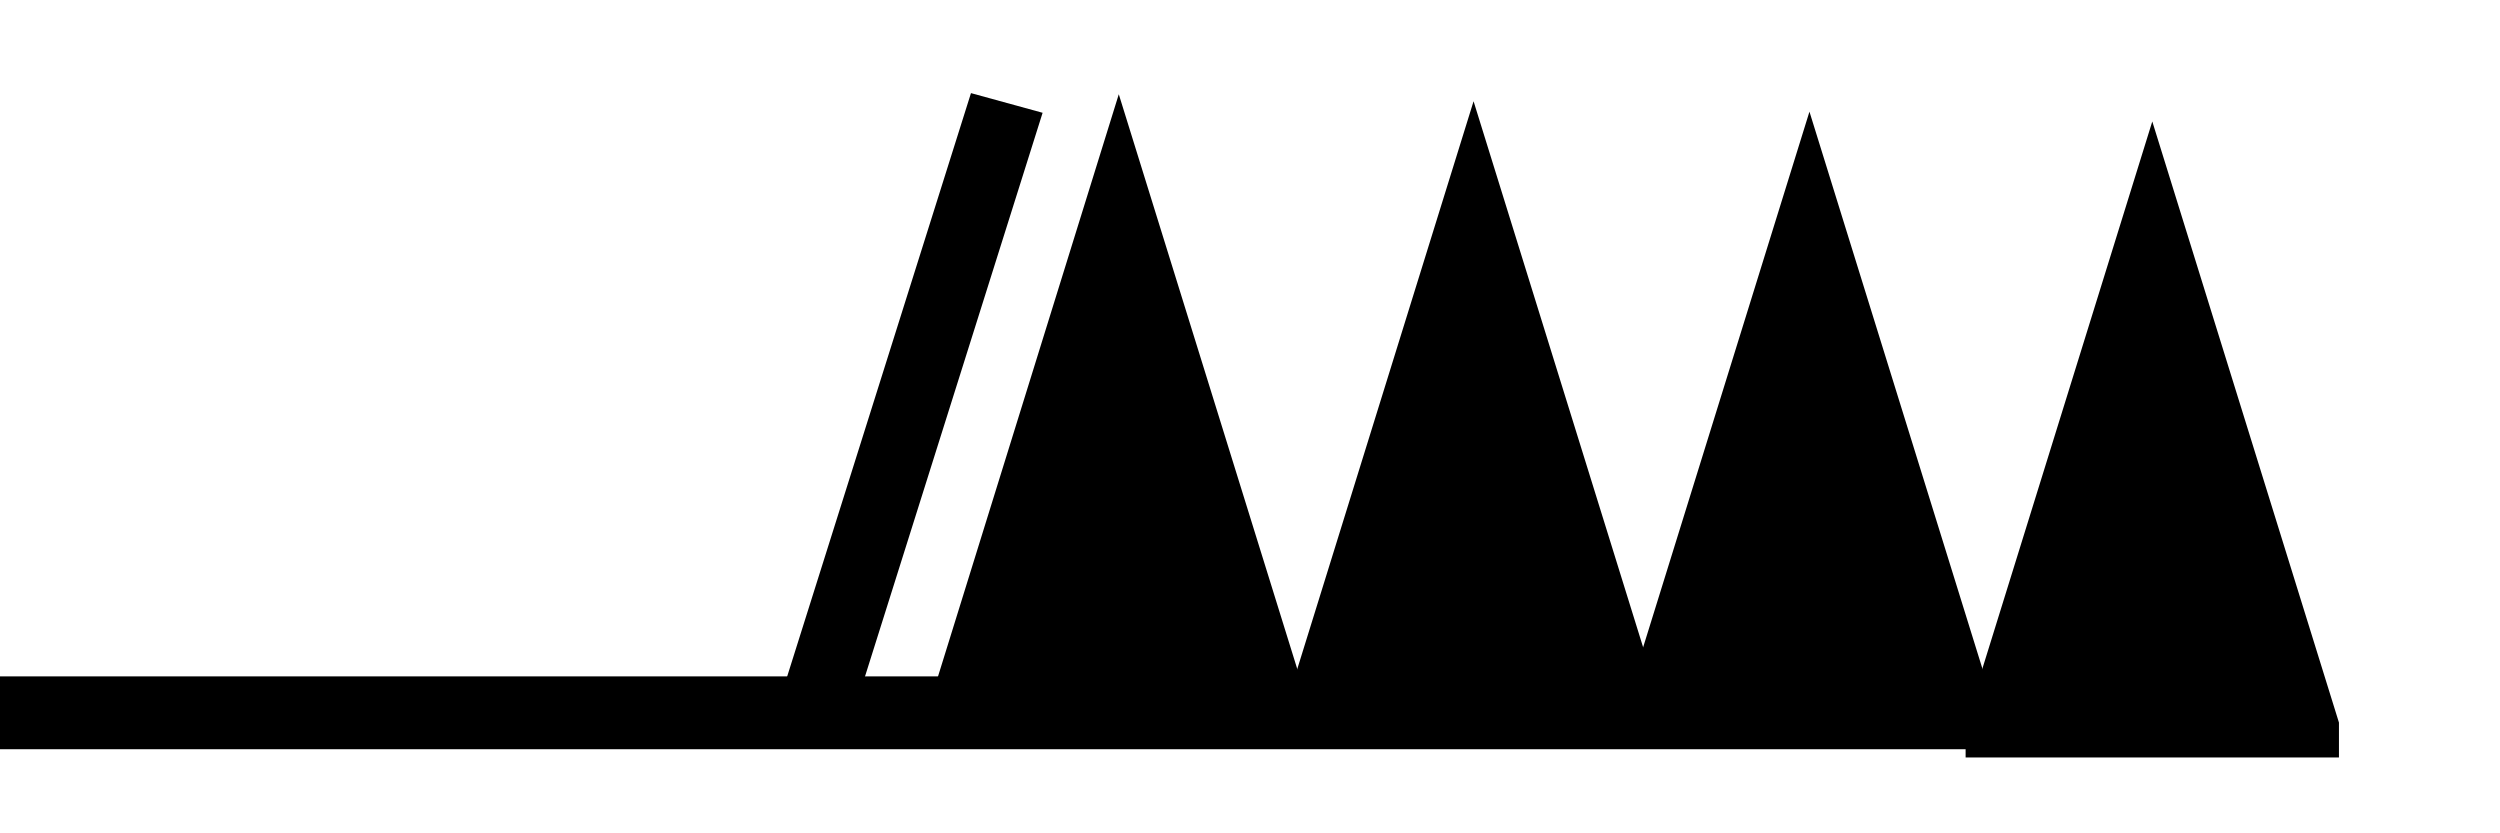 <?xml version="1.0" encoding="UTF-8" standalone="no"?>
<svg
   xmlns:dc="http://purl.org/dc/elements/1.1/"
   xmlns:cc="http://creativecommons.org/ns#"
   xmlns:rdf="http://www.w3.org/1999/02/22-rdf-syntax-ns#"
   xmlns:svg="http://www.w3.org/2000/svg"
   xmlns="http://www.w3.org/2000/svg"
   xmlns:sodipodi="http://sodipodi.sourceforge.net/DTD/sodipodi-0.dtd"
   xmlns:inkscape="http://www.inkscape.org/namespaces/inkscape"
   version="1.1"
   width="165"
   height="55"
   viewBox="-48 -33 41.25 13.75"
   id="svg3026"
   inkscape:version="0.48.4 r9939"
   sodipodi:docname="WeatherSymbol_WMO_WindArrowSH_42.svg">
  <defs
     id="defs20" />
  <sodipodi:namedview
     pagecolor="#ffffff"
     bordercolor="#666666"
     borderopacity="1"
     objecttolerance="10"
     gridtolerance="10"
     guidetolerance="10"
     inkscape:pageopacity="0"
     inkscape:pageshadow="2"
     inkscape:window-width="640"
     inkscape:window-height="480"
     id="namedview18"
     showgrid="false"
     inkscape:zoom="1.7333333"
     inkscape:cx="82.5"
     inkscape:cy="27.5"
     inkscape:window-x="0"
     inkscape:window-y="0"
     inkscape:window-maximized="0"
     inkscape:current-layer="svg3026" />
  <title
     id="title3">Observed wind speed: 208-212 knots</title>
  <desc
     id="desc5">WMO international weather symbol: Observed wind speed: 208-212 knots</desc>
  <g
     transform="matrix(-0.616,0,0,0.575,-36.008,-0.395)"
     id="g2991">
    <g
       transform="translate(0,-36.25)"
       id="g3029"
       style="fill:#000000;stroke:none">
      <path
         d="m -43.183,1.281 0,-1 5,-17.25 5,17.25 0,1"
         id="path3031" />
      <path
         d="m -34,1 0,-1 5,-17.25 5,17.25 0,1"
         id="path3033" />
    </g>
    <g
       transform="matrix(1.363,0,0,1,14.5,-36.25)"
       id="g3035"
       style="fill:none;stroke:#000000;stroke-width:2">
      <path
         d="M 3.67,0 H -40"
         id="path3037"
         style="stroke-width:2.09" />
    </g>
    <path
       d="m -25.003,-35.549 0,-1 5,-17.25 5,17.25 0,1"
       id="path3033-9"
       style="fill:#000000;stroke:none" />
    <path
       d="m -15.5,-35.75 0,-1 5,-17.25 5,17.25 0,1"
       id="path3033-9-1"
       style="fill:#000000;stroke:none" />
    <path
       d="m -2.5,-36.75 -5,-17"
       id="path3022"
       style="fill:none;stroke:#000000;stroke-width:2" />
  </g>
</svg>
